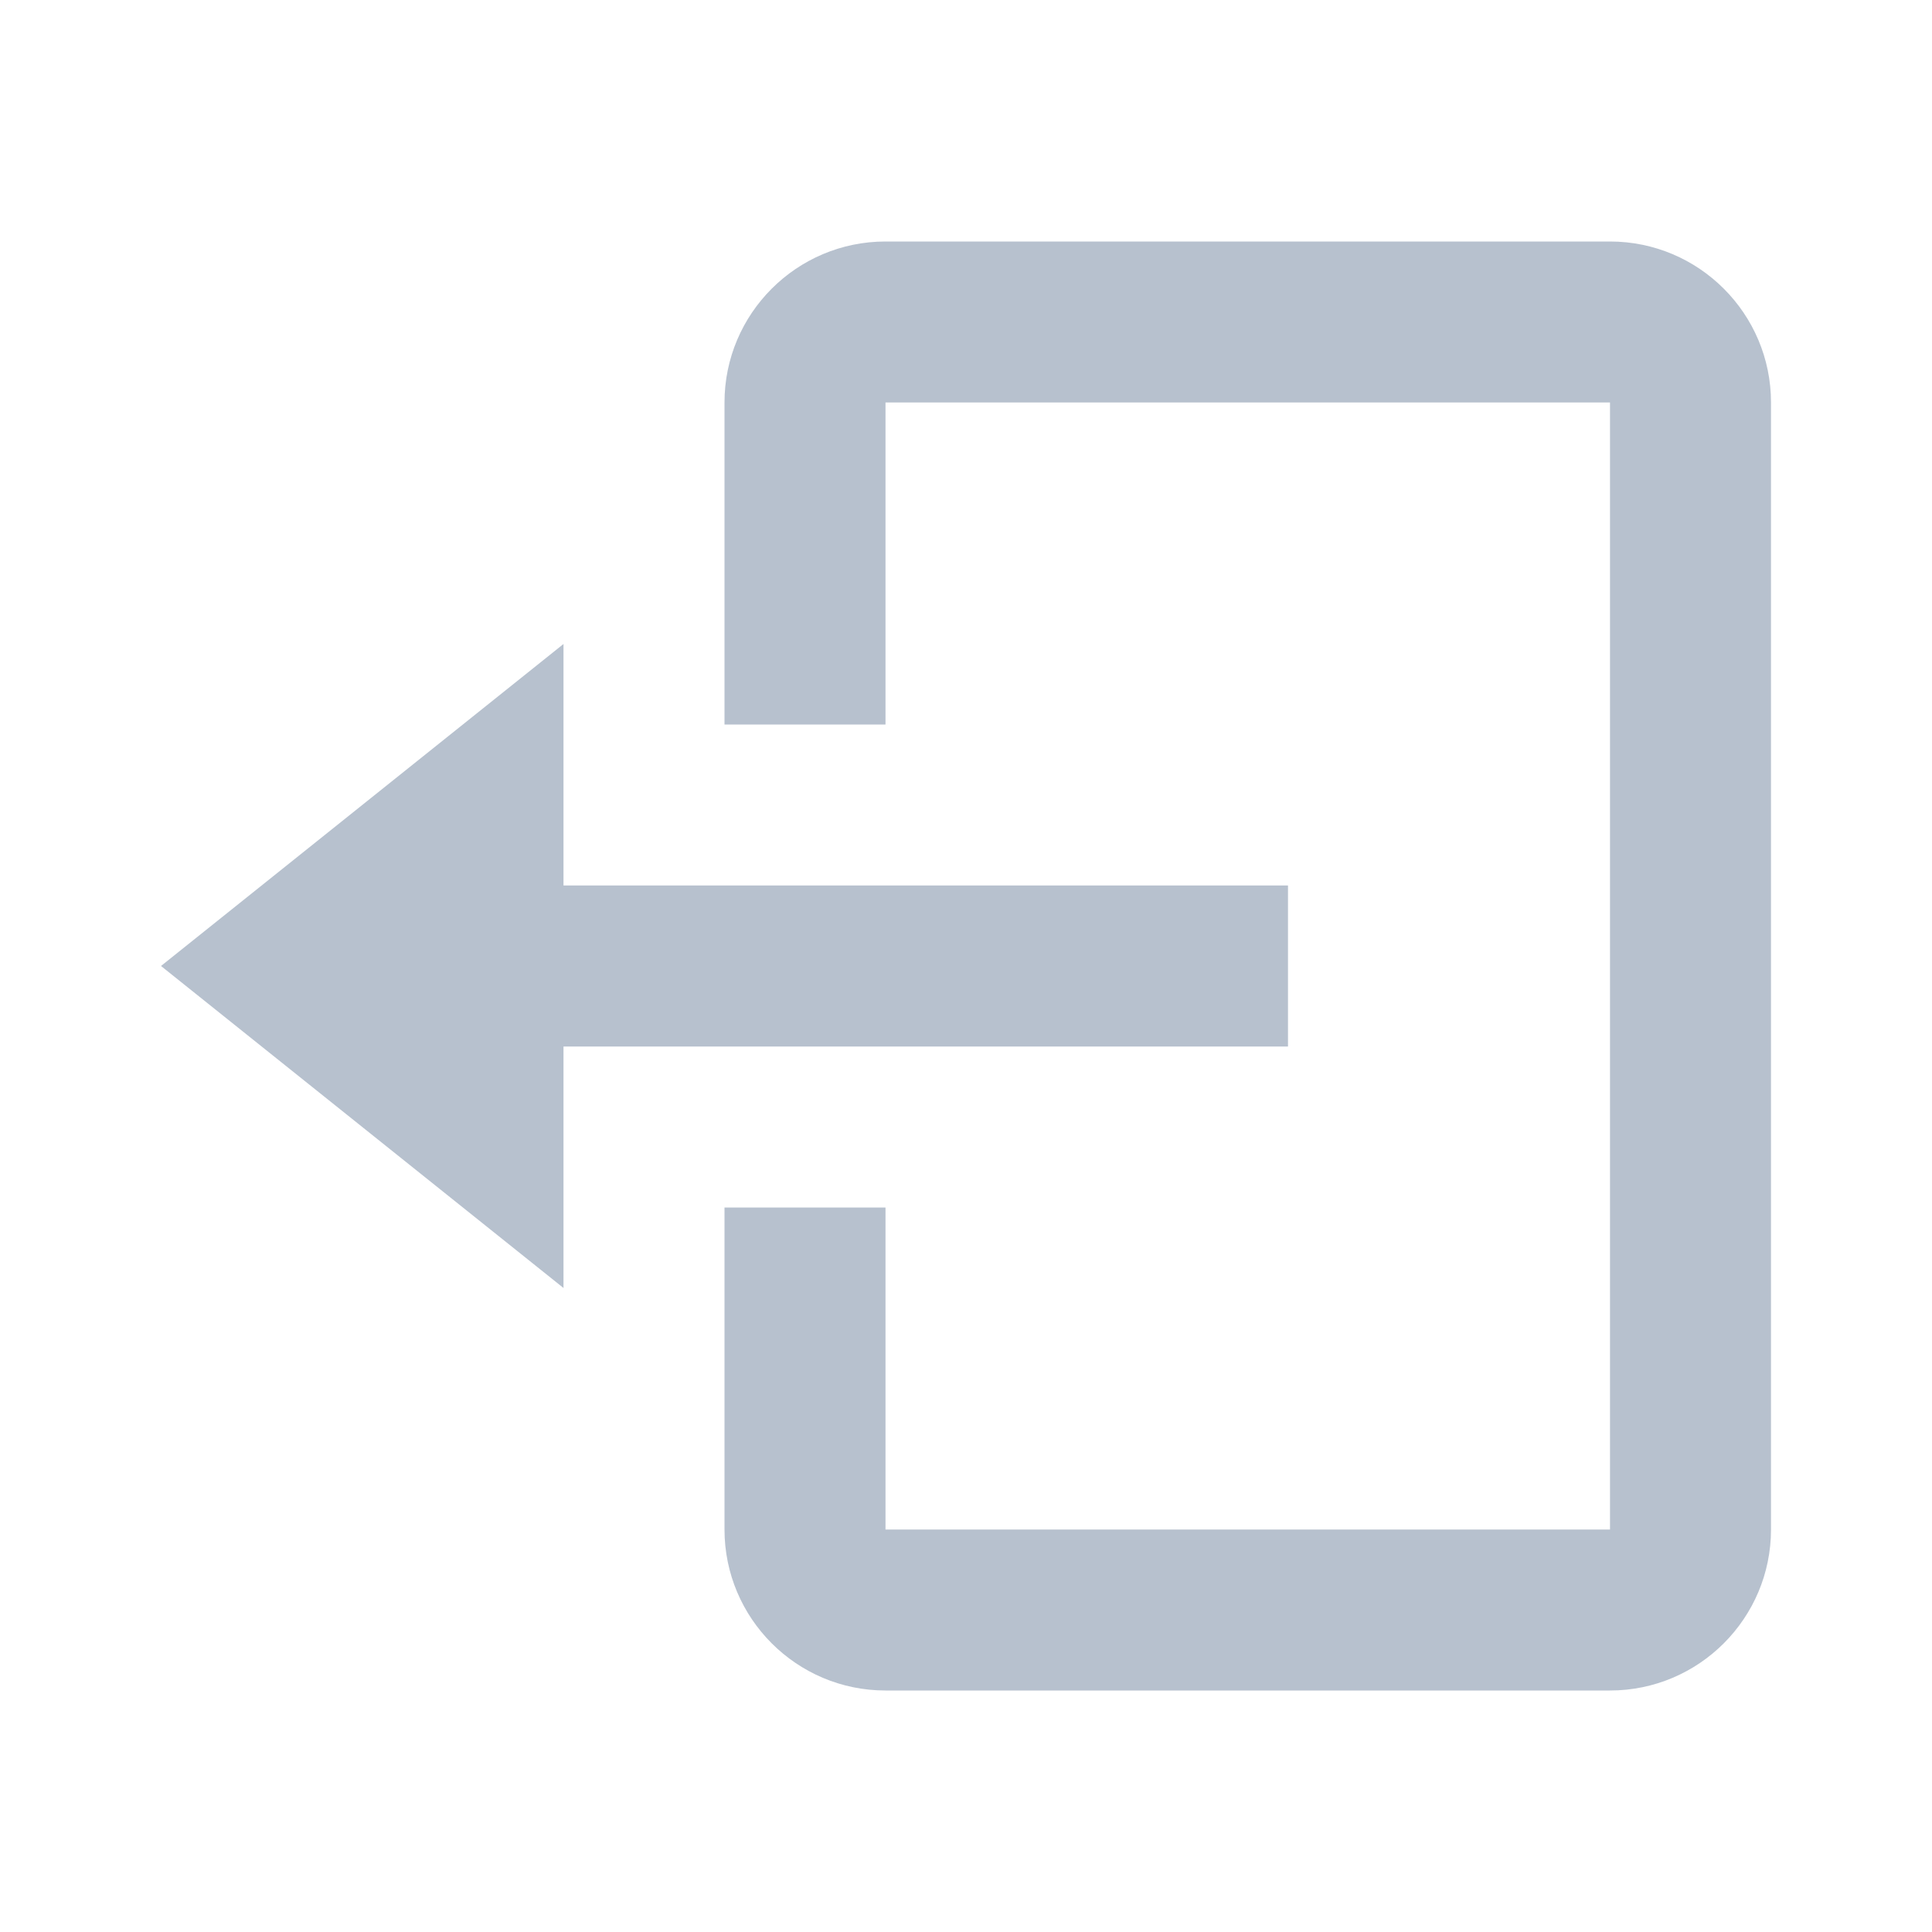 <svg width="30" height="30" viewBox="0 0 30 30" fill="none" xmlns="http://www.w3.org/2000/svg">
<path d="M20 16.25V13.75H8.75V10L2.5 15L8.75 20V16.25H20Z" fill="#A5B1C2" fill-opacity="0.8"/>
<path d="M25 3.75H13.75C12.371 3.75 11.25 4.871 11.25 6.25V11.25H13.75V6.25H25V23.75H13.75V18.75H11.25V23.75C11.25 25.129 12.371 26.25 13.75 26.25H25C26.379 26.25 27.5 25.129 27.5 23.75V6.25C27.5 4.871 26.379 3.75 25 3.75Z" fill="#A5B1C2" fill-opacity="0.8"/>
</svg>
